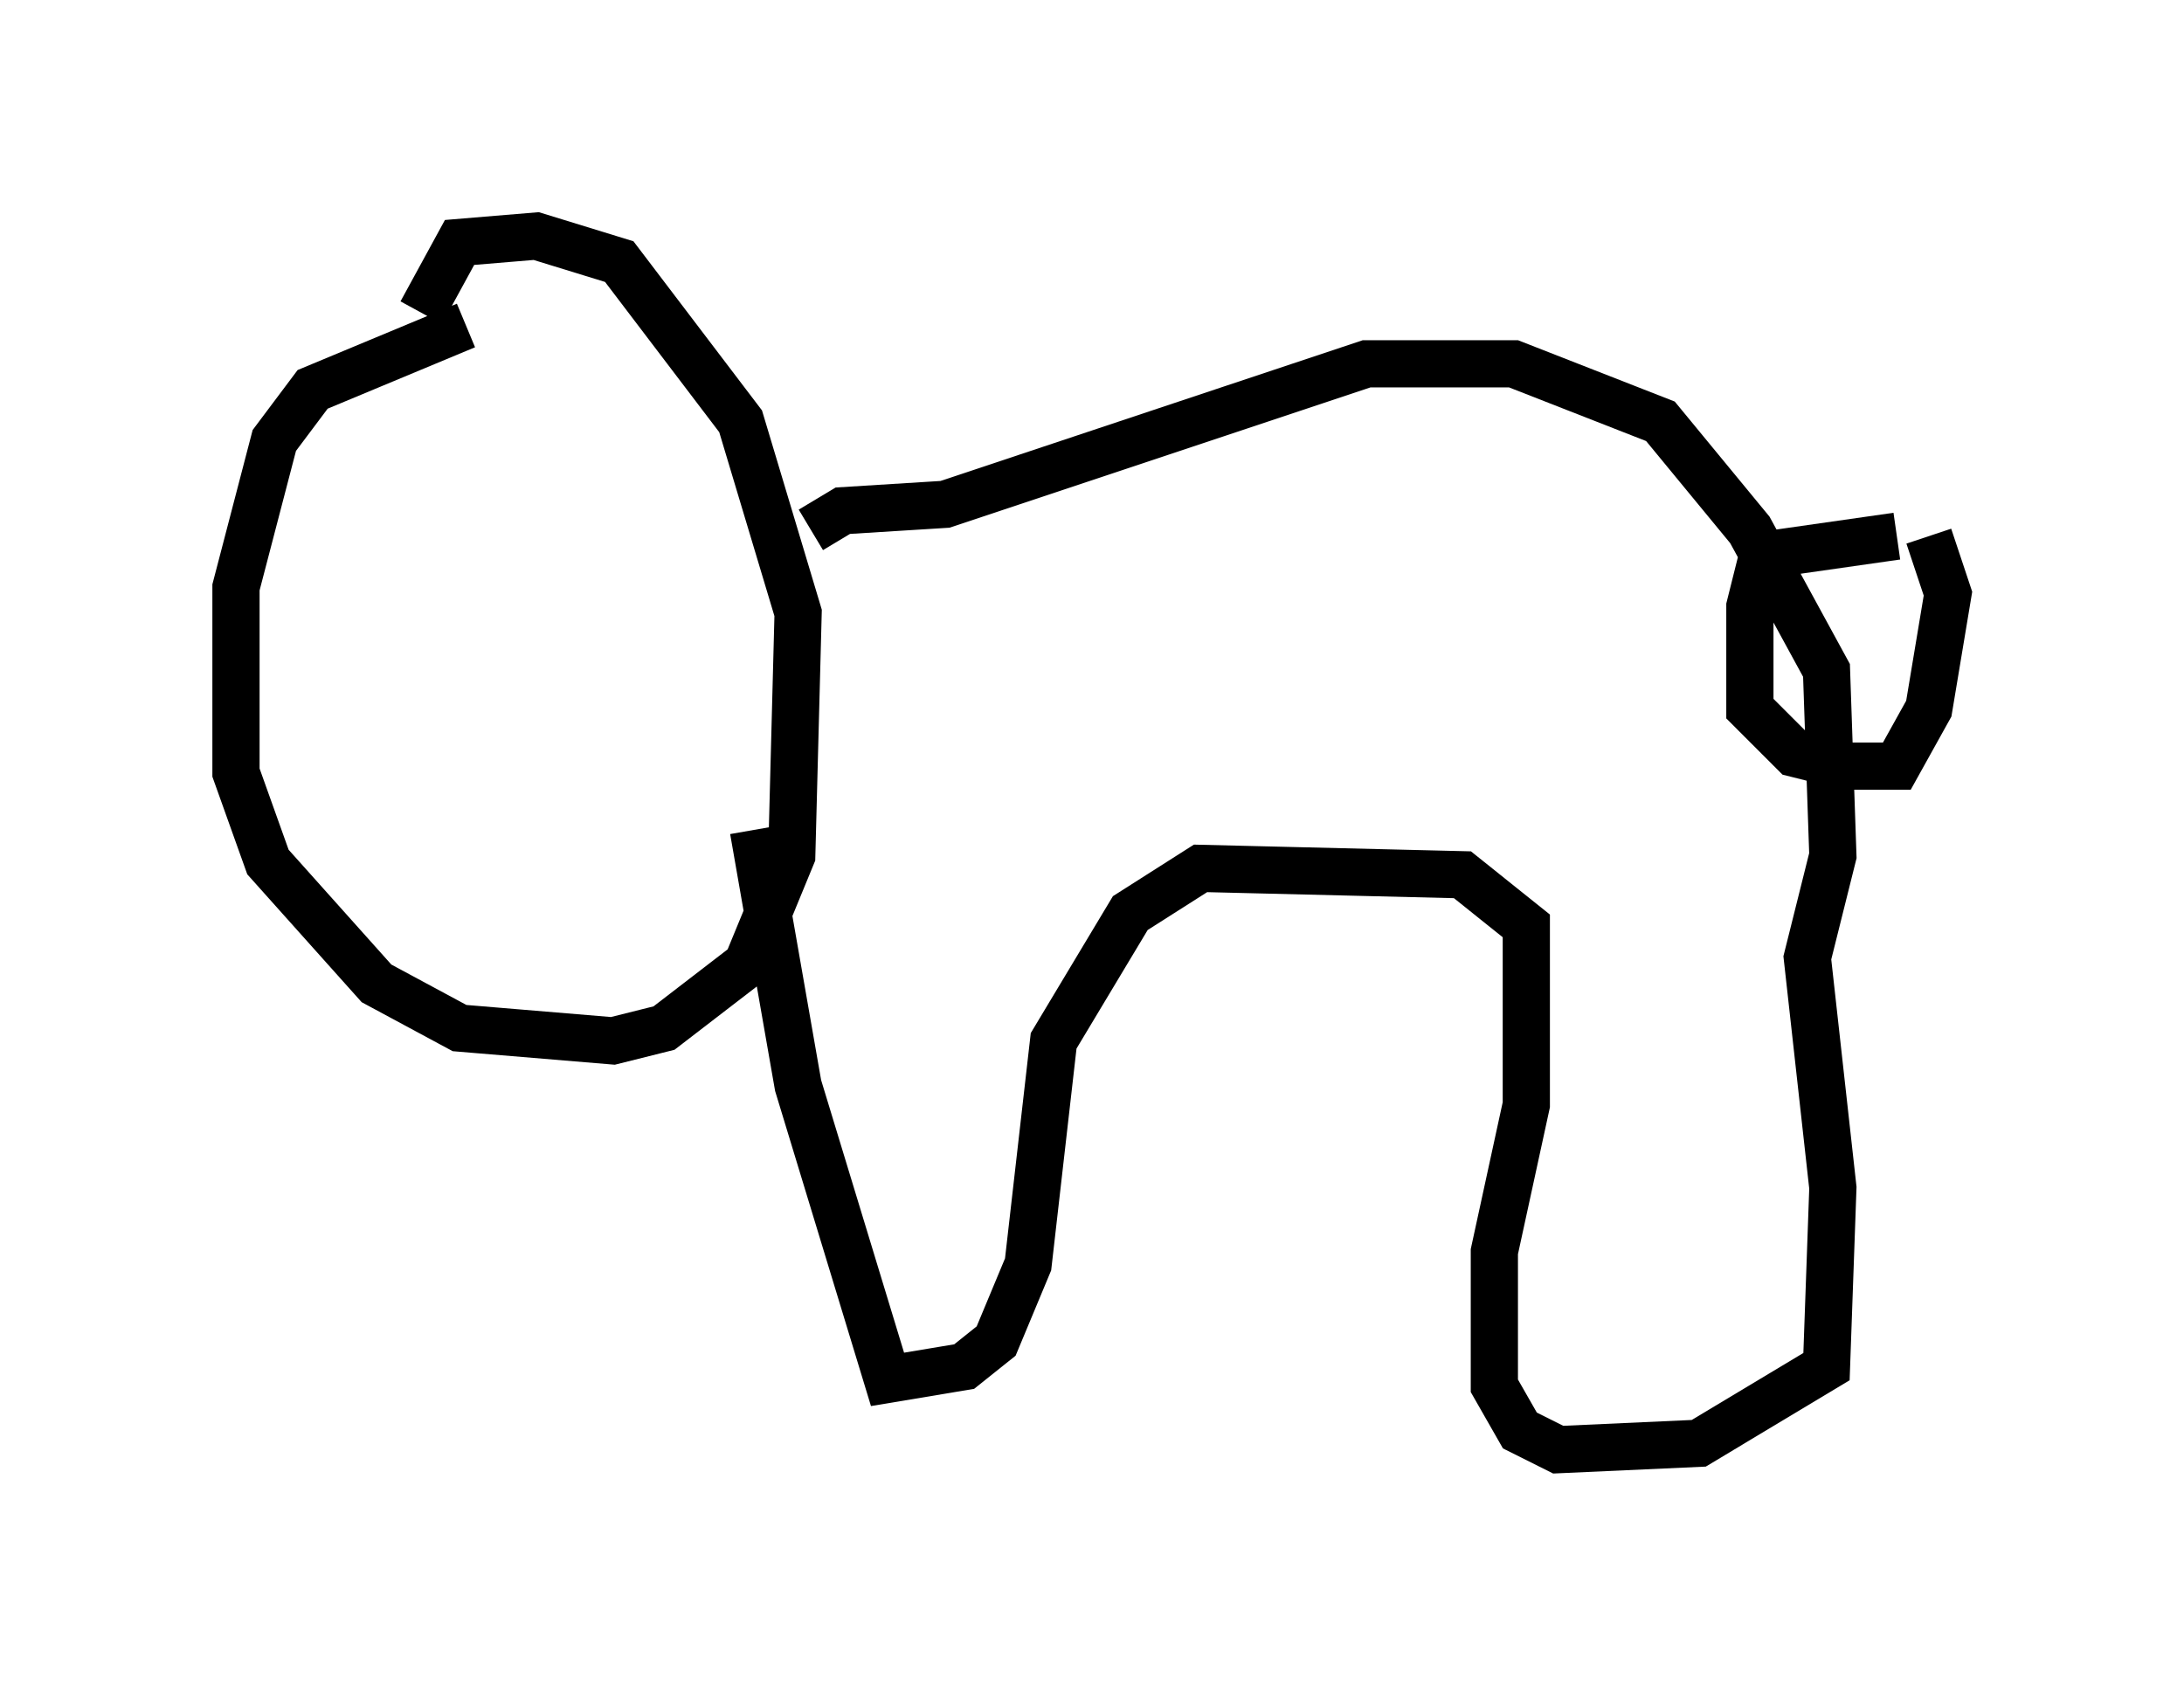<?xml version="1.0" encoding="utf-8" ?>
<svg baseProfile="full" height="35.71" version="1.1" width="46.265" xmlns="http://www.w3.org/2000/svg" xmlns:ev="http://www.w3.org/2001/xml-events" xmlns:xlink="http://www.w3.org/1999/xlink"><defs /><rect fill="white" height="35.71" width="46.265" x="0" y="0" /><path d="M37.882, 24.892 m0.0, 0.0 m-28.011, -17.997 l-3.248, 1.353 -0.812, 1.083 l-0.812, 3.112 0.0, 3.924 l0.677, 1.894 2.3, 2.571 l1.759, 0.947 3.248, 0.271 l1.083, -0.271 1.759, -1.353 l0.947, -2.3 0.135, -5.142 l-1.218, -4.059 -2.571, -3.383 l-1.759, -0.541 -1.624, 0.135 l-0.812, 1.488 m8.254, 4.601 l0.677, -0.406 2.165, -0.135 l8.931, -2.977 3.112, 0.0 l3.112, 1.218 1.894, 2.3 l1.624, 2.977 0.135, 3.924 l-0.541, 2.165 0.541, 4.871 l-0.135, 3.789 -2.706, 1.624 l-2.977, 0.135 -0.812, -0.406 l-0.541, -0.947 0.0, -2.842 l0.677, -3.112 0.0, -3.789 l-1.353, -1.083 -5.548, -0.135 l-1.488, 0.947 -1.624, 2.706 l-0.541, 4.736 -0.677, 1.624 l-0.677, 0.541 -1.624, 0.271 l-1.894, -6.225 -0.947, -5.413 m24.222, -6.225 l-2.842, 0.406 -0.271, 1.083 l0.0, 2.165 0.947, 0.947 l1.083, 0.271 1.083, 0.0 l0.677, -1.218 0.406, -2.436 l-0.406, -1.218 " fill="none" stroke="black" stroke-width="1" /></svg>